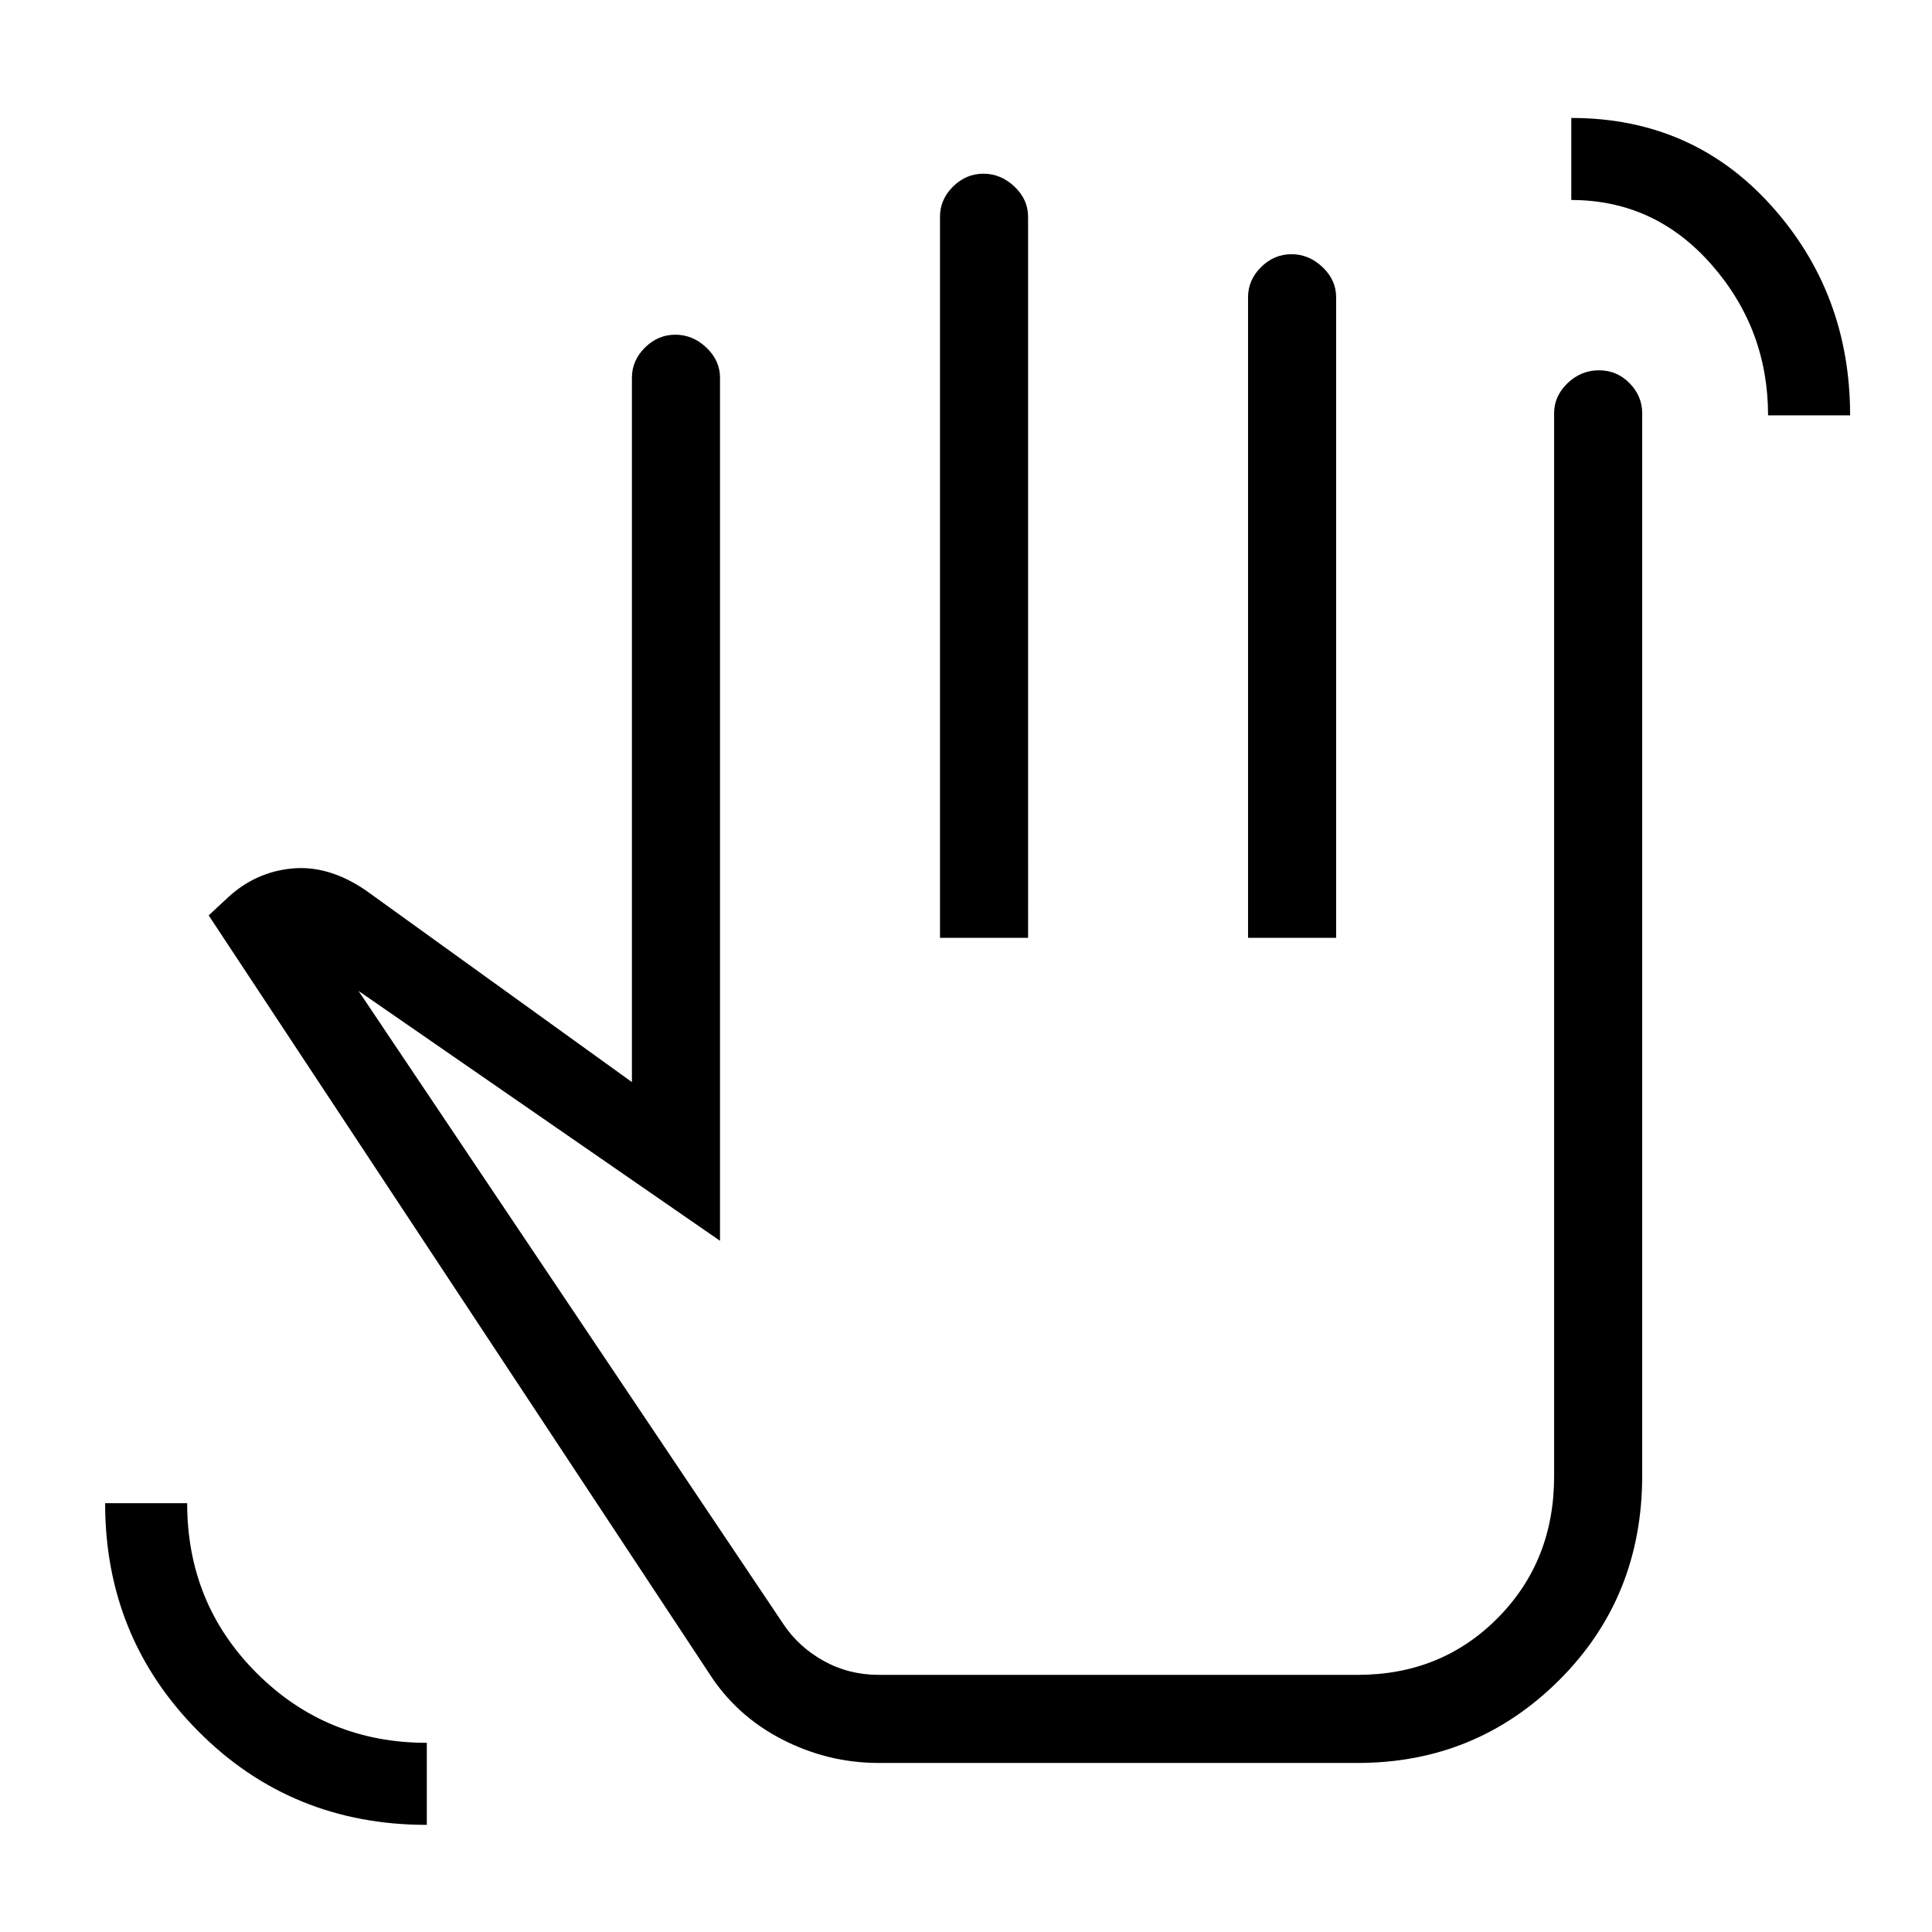 <svg xmlns="http://www.w3.org/2000/svg" height="48" viewBox="0 -960 960 960" width="48"><path d="M878.54-753.62q0-42.92-28.16-74.96-28.15-32.04-69.61-32.04v-40.77q60.14 0 99.34 43.55t39.2 104.22h-40.77ZM212.08-53.23q-67.39 0-113.62-46.58-46.23-46.57-46.23-113.27H93q0 50.01 34.65 84.54Q162.3-94 212.08-94v40.77ZM436.64-84q-25.36 0-48.18-11.79t-36.31-33.06l-248.46-376.3 9.93-9.23q13.61-12.39 31.57-14.08 17.96-1.69 36.29 10.68L314-422.31v-350q0-8.56 6.47-14.97t15.11-6.41q8.65 0 15.42 6.41t6.77 14.97v428.85L178.15-467.61l211.16 314.69q7.54 11.3 20 18.23 12.46 6.92 27.31 6.92h238q41.62 0 69.62-28.29 27.99-28.28 27.99-70.32v-528.24q0-8.56 6.67-14.97t15.62-6.41q8.94 0 15.21 6.41 6.27 6.41 6.27 14.97v527.79q0 60.56-41.27 101.69Q733.46-84 674.62-84H436.64Zm30.44-410v-358.31q0-8.56 6.46-14.97 6.47-6.41 15.12-6.41 8.65 0 15.42 6.41t6.77 14.97V-494h-43.77Zm153.07 0v-318.31q0-8.56 6.47-14.97t15.12-6.41q8.64 0 15.41 6.41t6.77 14.97V-494h-43.77ZM476.08-311.38Z"/></svg>